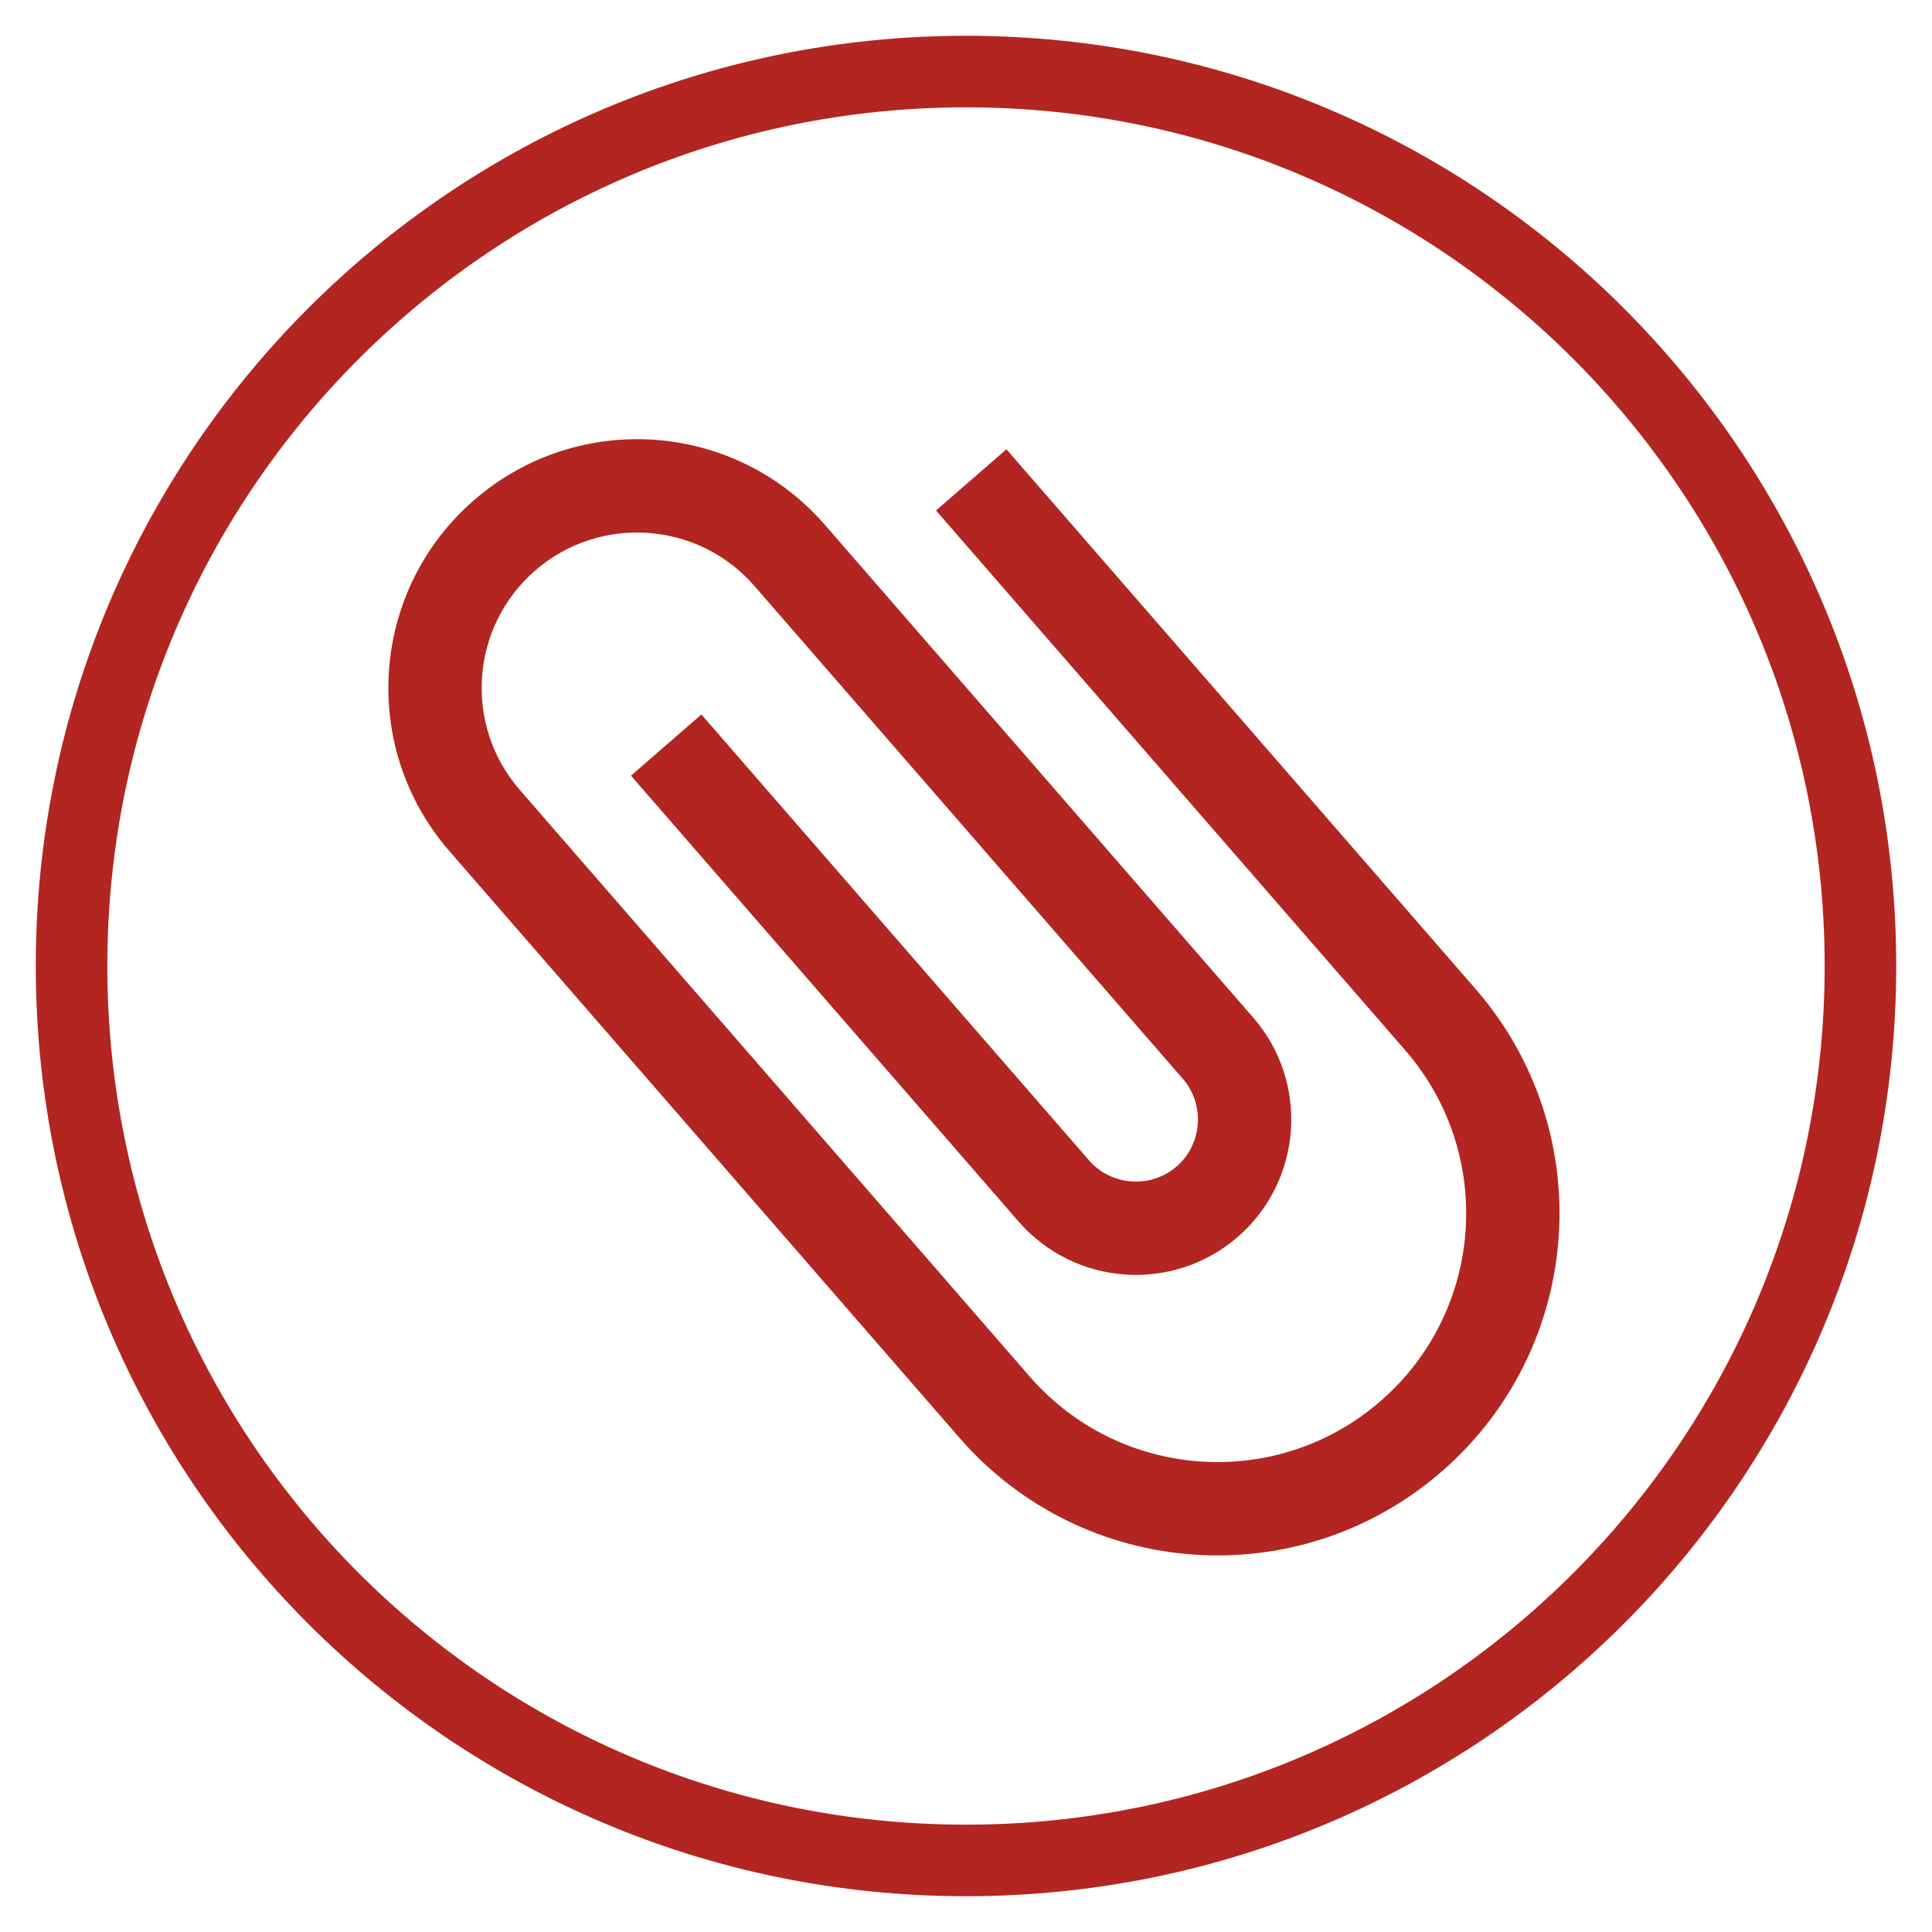 <svg width="27" height="27" viewBox="0 0 27 27" fill="none" xmlns="http://www.w3.org/2000/svg">
<path fill-rule="evenodd" clip-rule="evenodd" d="M13.5 26C20.404 26 26 20.404 26 13.5C26 6.596 20.404 1 13.5 1C6.596 1 1 6.596 1 13.5C1 20.404 6.596 26 13.5 26Z" stroke="#B32520"/>
<path d="M13.081 7.134L19.637 14.676C20.897 16.126 20.744 18.32 19.294 19.58C17.845 20.84 15.65 20.686 14.39 19.237L7.264 11.039C6.477 10.134 6.573 8.761 7.478 7.974C8.383 7.188 9.757 7.284 10.543 8.189L16.529 15.075C16.843 15.436 16.804 15.987 16.444 16.301C16.083 16.614 15.531 16.576 15.218 16.215L9.802 9.985L8.818 10.84L14.234 17.07C15.021 17.975 16.394 18.071 17.299 17.285C18.204 16.498 18.3 15.125 17.513 14.22L11.527 7.334C10.267 5.884 8.073 5.731 6.623 6.991C5.174 8.251 5.02 10.445 6.28 11.894L13.407 20.092C15.14 22.086 18.155 22.297 20.149 20.564C22.143 18.831 22.354 15.815 20.621 13.821L14.065 6.279L13.081 7.134Z" fill="#B32520"/>
</svg>
